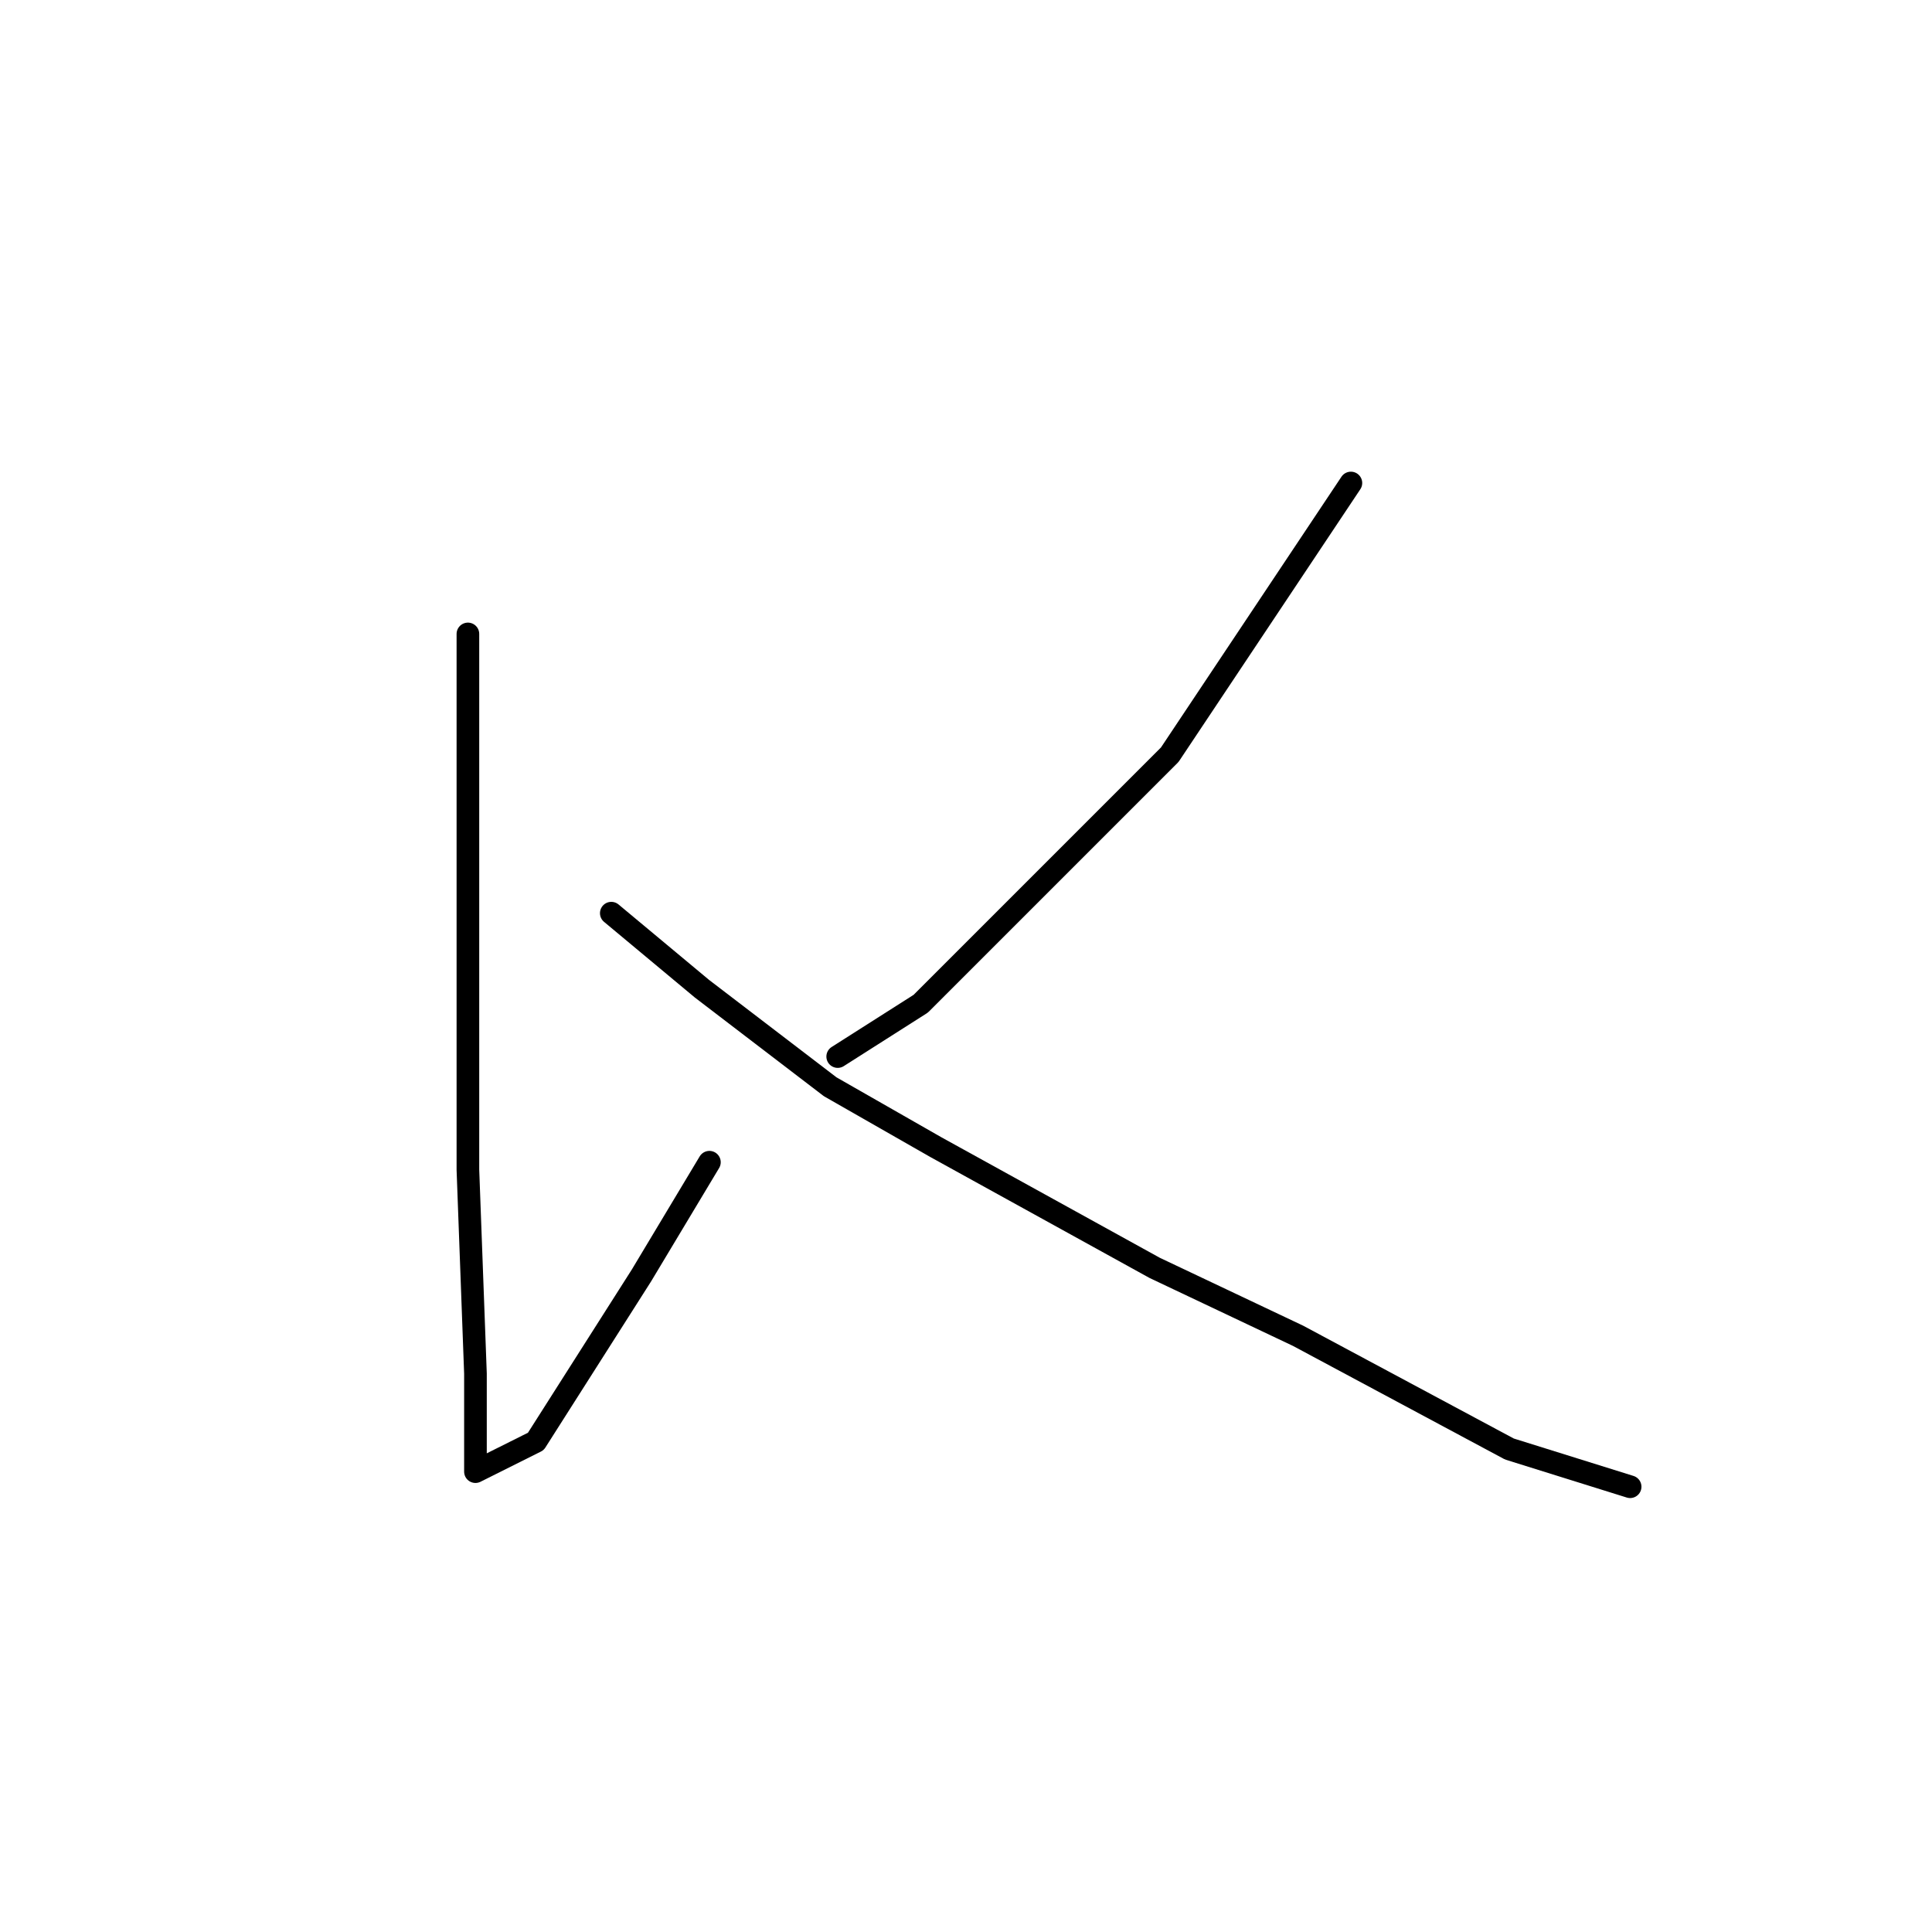 <?xml version="1.0" standalone="no"?>
    <svg width="256" height="256" xmlns="http://www.w3.org/2000/svg" version="1.1">
    <polyline stroke="black" stroke-width="3" stroke-linecap="round" fill="transparent" stroke-linejoin="round" points="62 84 62 103 62 122 62 143 62 155 63 182 63 192 63 195 71 191 85 169 94 154 94 154 " />
        <polyline stroke="black" stroke-width="3" stroke-linecap="round" fill="transparent" stroke-linejoin="round" points="179 64 167 82 155 100 139 116 122 133 111 140 111 140 " />
        <polyline stroke="black" stroke-width="3" stroke-linecap="round" fill="transparent" stroke-linejoin="round" points="81 121 87 126 93 131 110 144 124 152 153 168 172 177 200 192 216 197 216 197 " />
        </svg>
